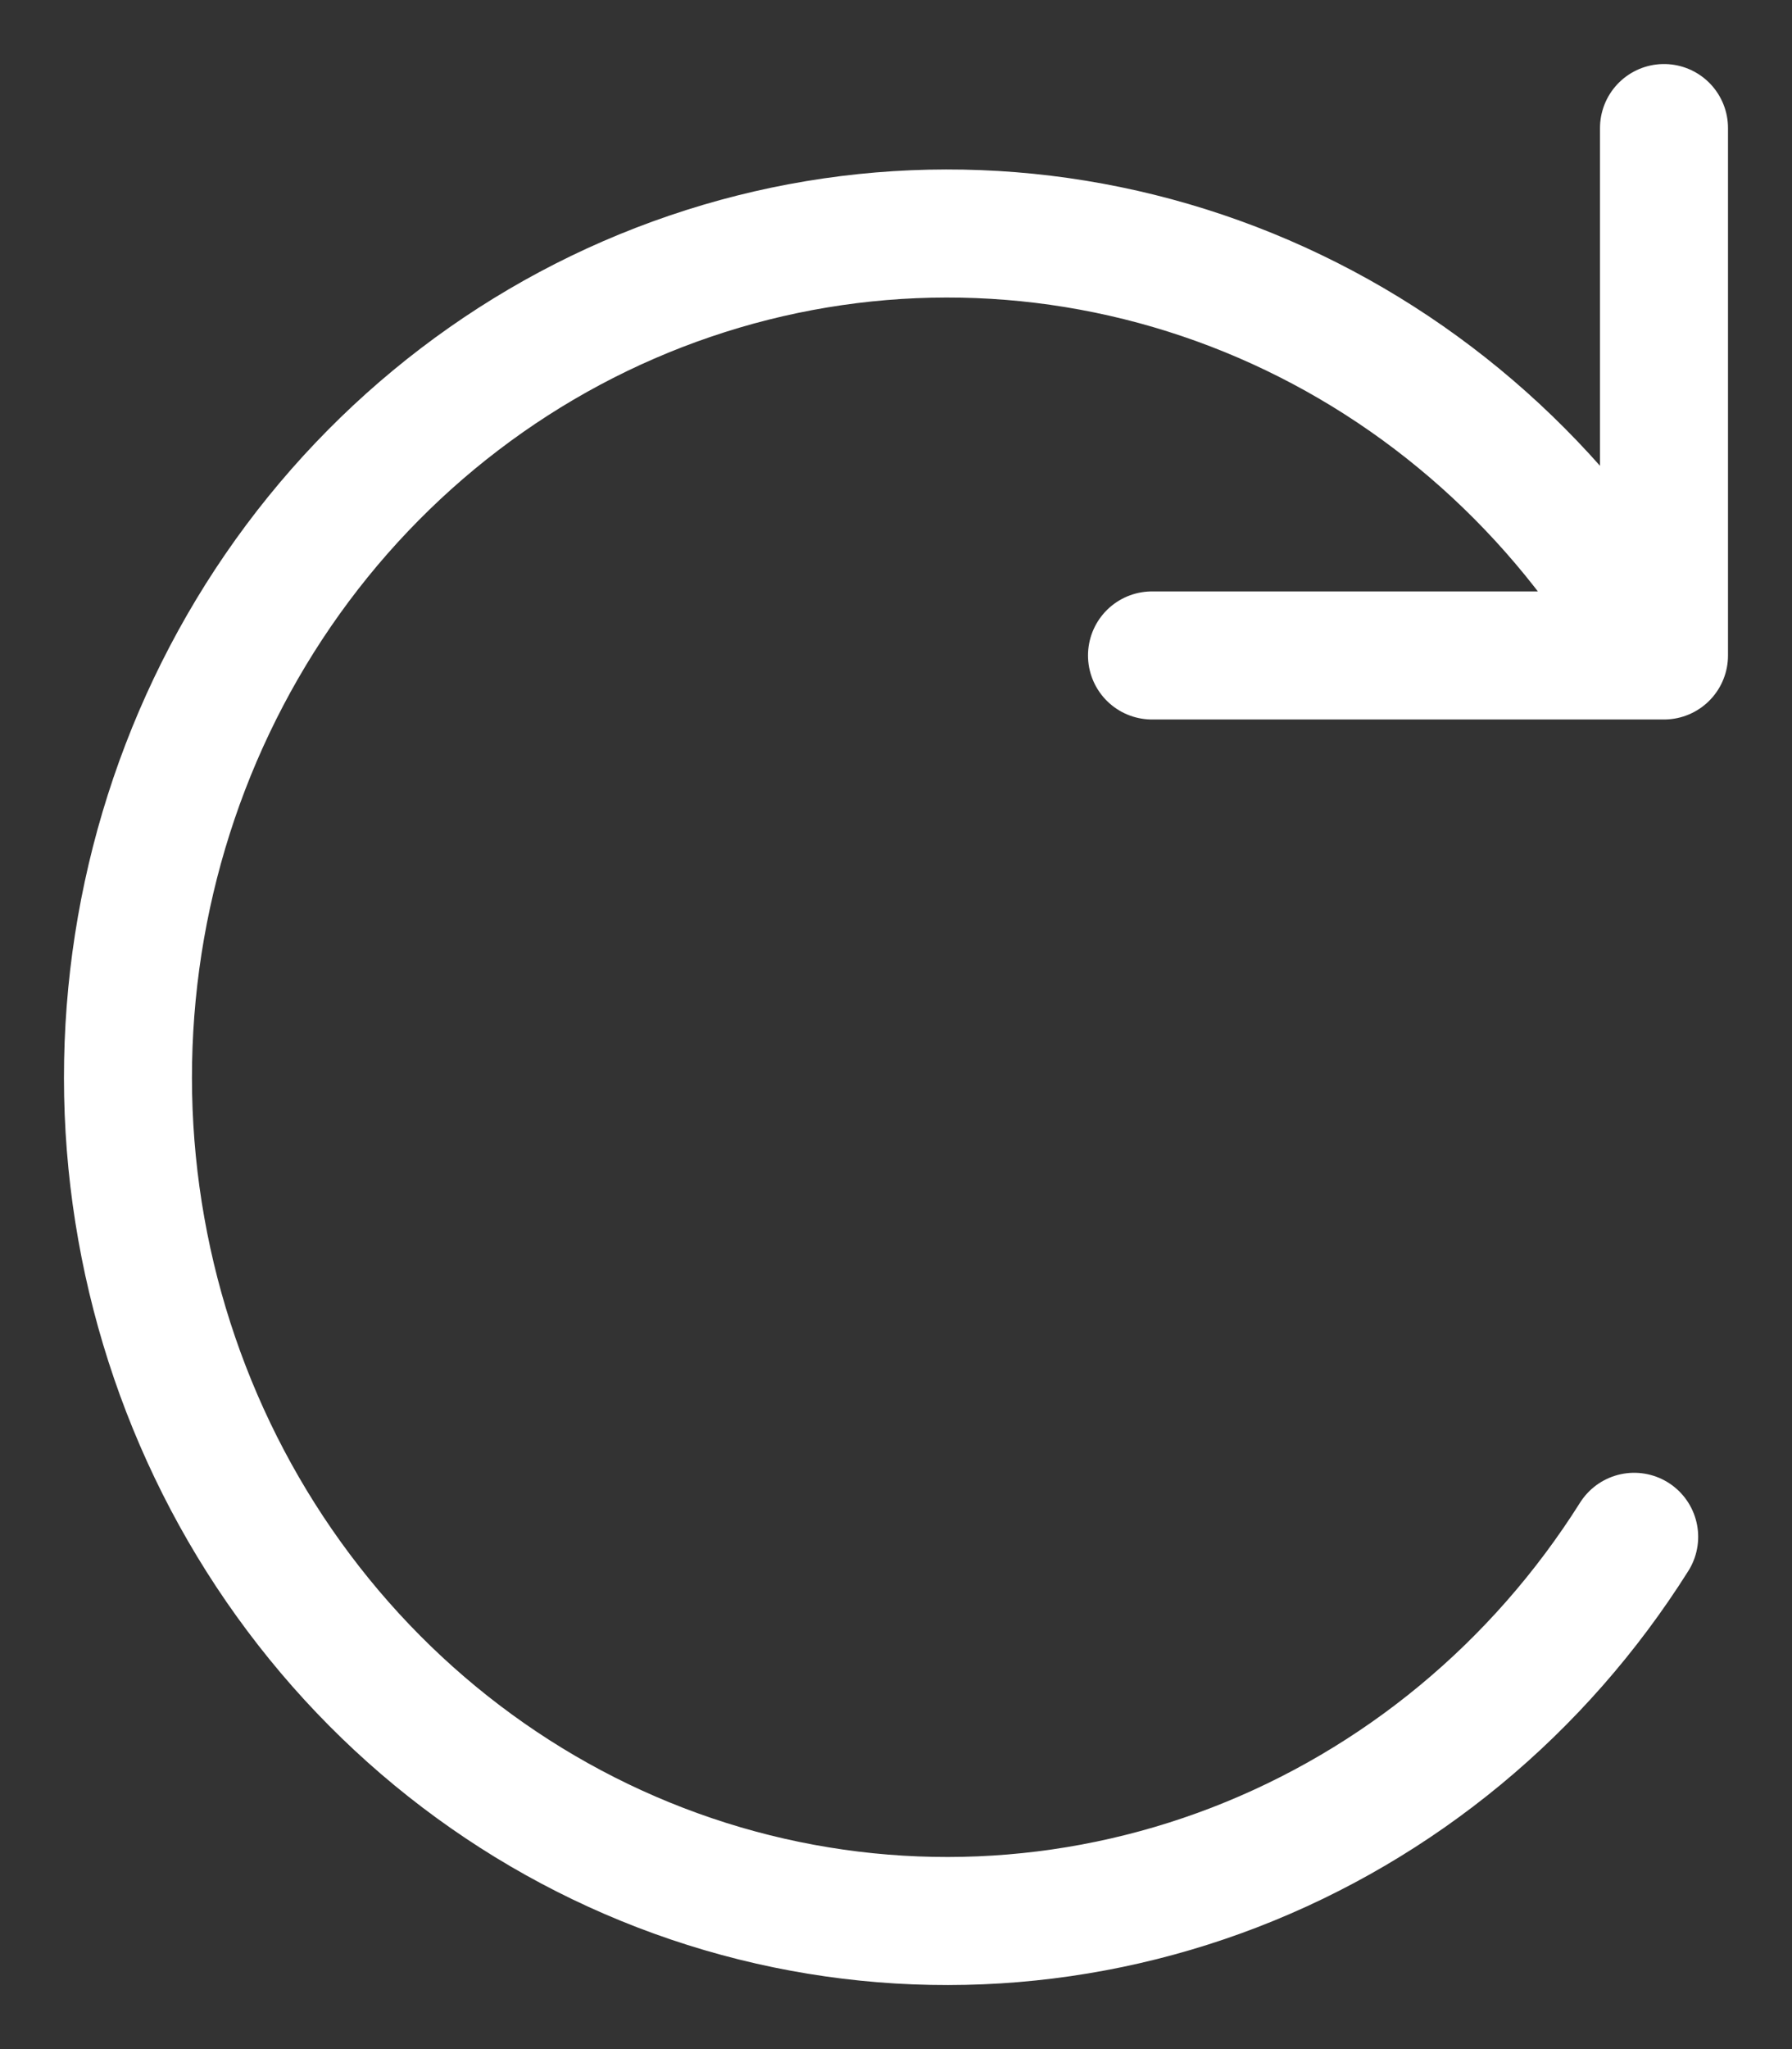 <svg width="14" height="16" viewBox="0 0 14 16" fill="none" xmlns="http://www.w3.org/2000/svg">
<rect x="0" y="0" width="14" height="16" fill="#333333" stroke="none"/>
<path d="M9 5.118H13V1M12.767 12C12.022 13.182 10.928 14.086 9.646 14.581C8.365 15.075 6.963 15.134 5.646 14.748C4.33 14.362 3.169 13.552 2.333 12.436C1.497 11.321 1.03 9.958 1.001 8.55C0.973 7.141 1.383 5.76 2.173 4.609C2.963 3.459 4.091 2.599 5.39 2.157C6.69 1.714 8.093 1.712 9.394 2.151C10.694 2.59 11.824 3.447 12.617 4.595" stroke="white" stroke-linecap="round" stroke-linejoin="round"/>
</svg>
